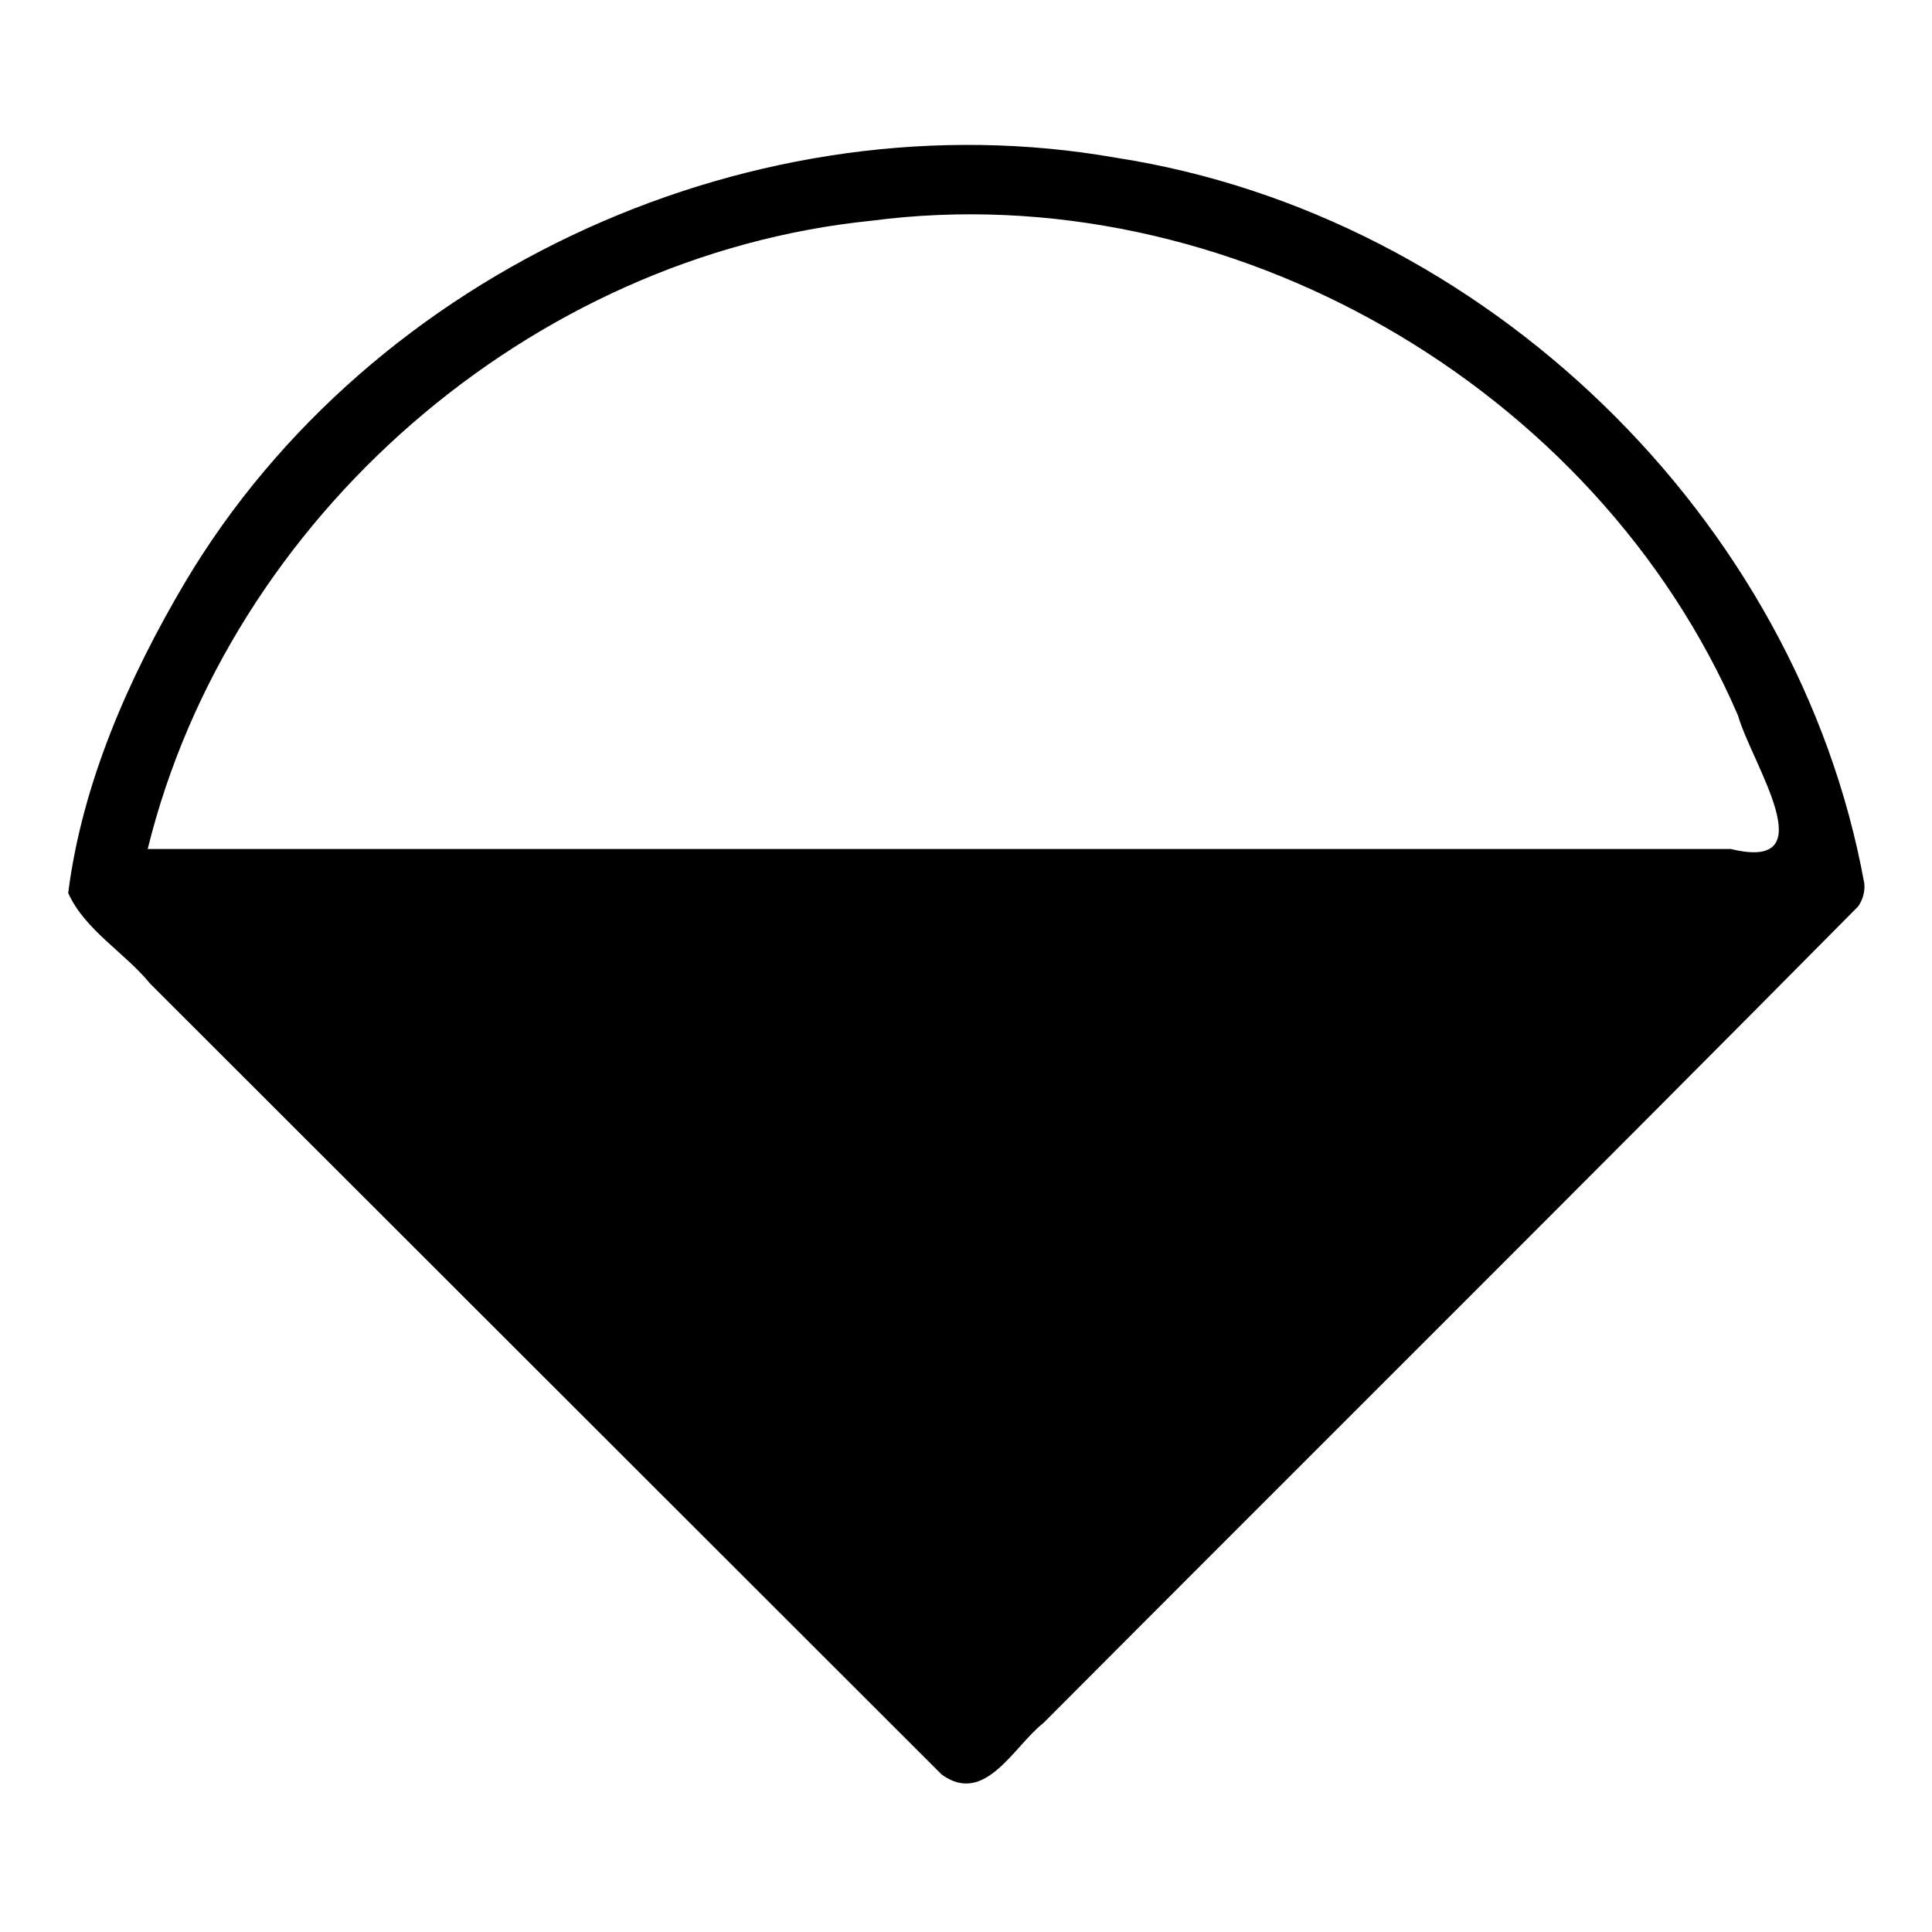 <?xml version="1.0" encoding="UTF-8" standalone="no"?>
<svg
   xmlns:dc="http://purl.org/dc/elements/1.1/"
   xmlns:cc="http://creativecommons.org/ns#"
   xmlns:rdf="http://www.w3.org/1999/02/22-rdf-syntax-ns#"
   xmlns:svg="http://www.w3.org/2000/svg"
   xmlns="http://www.w3.org/2000/svg"
   xmlns:sodipodi="http://sodipodi.sourceforge.net/DTD/sodipodi-0.dtd"
   xmlns:inkscape="http://www.inkscape.org/namespaces/inkscape"
   width="512"
   height="512"
   viewBox="0 0 512 512"
   version="1.1"
   id="svg4"
   sodipodi:docname="security beam.svg"
   inkscape:version="0.92.1 r15371">
  <defs
     id="defs8" />
  <sodipodi:namedview
     pagecolor="#ffffff"
     bordercolor="#666666"
     borderopacity="1"
     objecttolerance="10"
     gridtolerance="10"
     guidetolerance="10"
     inkscape:pageopacity="0"
     inkscape:pageshadow="2"
     inkscape:window-width="638"
     inkscape:window-height="493"
     id="namedview6"
     showgrid="false"
     inkscape:zoom="0.4609375"
     inkscape:cx="256"
     inkscape:cy="256"
     inkscape:window-x="0"
     inkscape:window-y="0"
     inkscape:window-maximized="0"
     inkscape:current-layer="svg4" />
  <path
     id="path2"
     d="M 494.06,234.12 C 476.419,137.129 393.318,56.977 296.024,41.848 200.959,24.978 98.475,71.192 49.023,154.348 34.121,179.562 21.784,207.506 18.07,236.65 c 4.427,9.861 14.977,15.757 21.752,24.066 C 109.738,330.57 179.654,400.425 249.57,470.28 c 11.503,8.331 19.064,-7.525 26.967,-13.681 C 348.455,384.423 420.772,312.591 492.44,240.2 c 1.216,-1.753 1.844,-3.987 1.62,-6.08 z M 39.14,225 C 60.789,136.952 140.742,67.611 230.937,58.496 325.321,46.126 423.01,102.344 460.598,189.644 c 3.708,12.917 23.421,41.516 -1.88,35.356 -139.859,0 -279.719,0 -419.578,0 z" />
</svg>
